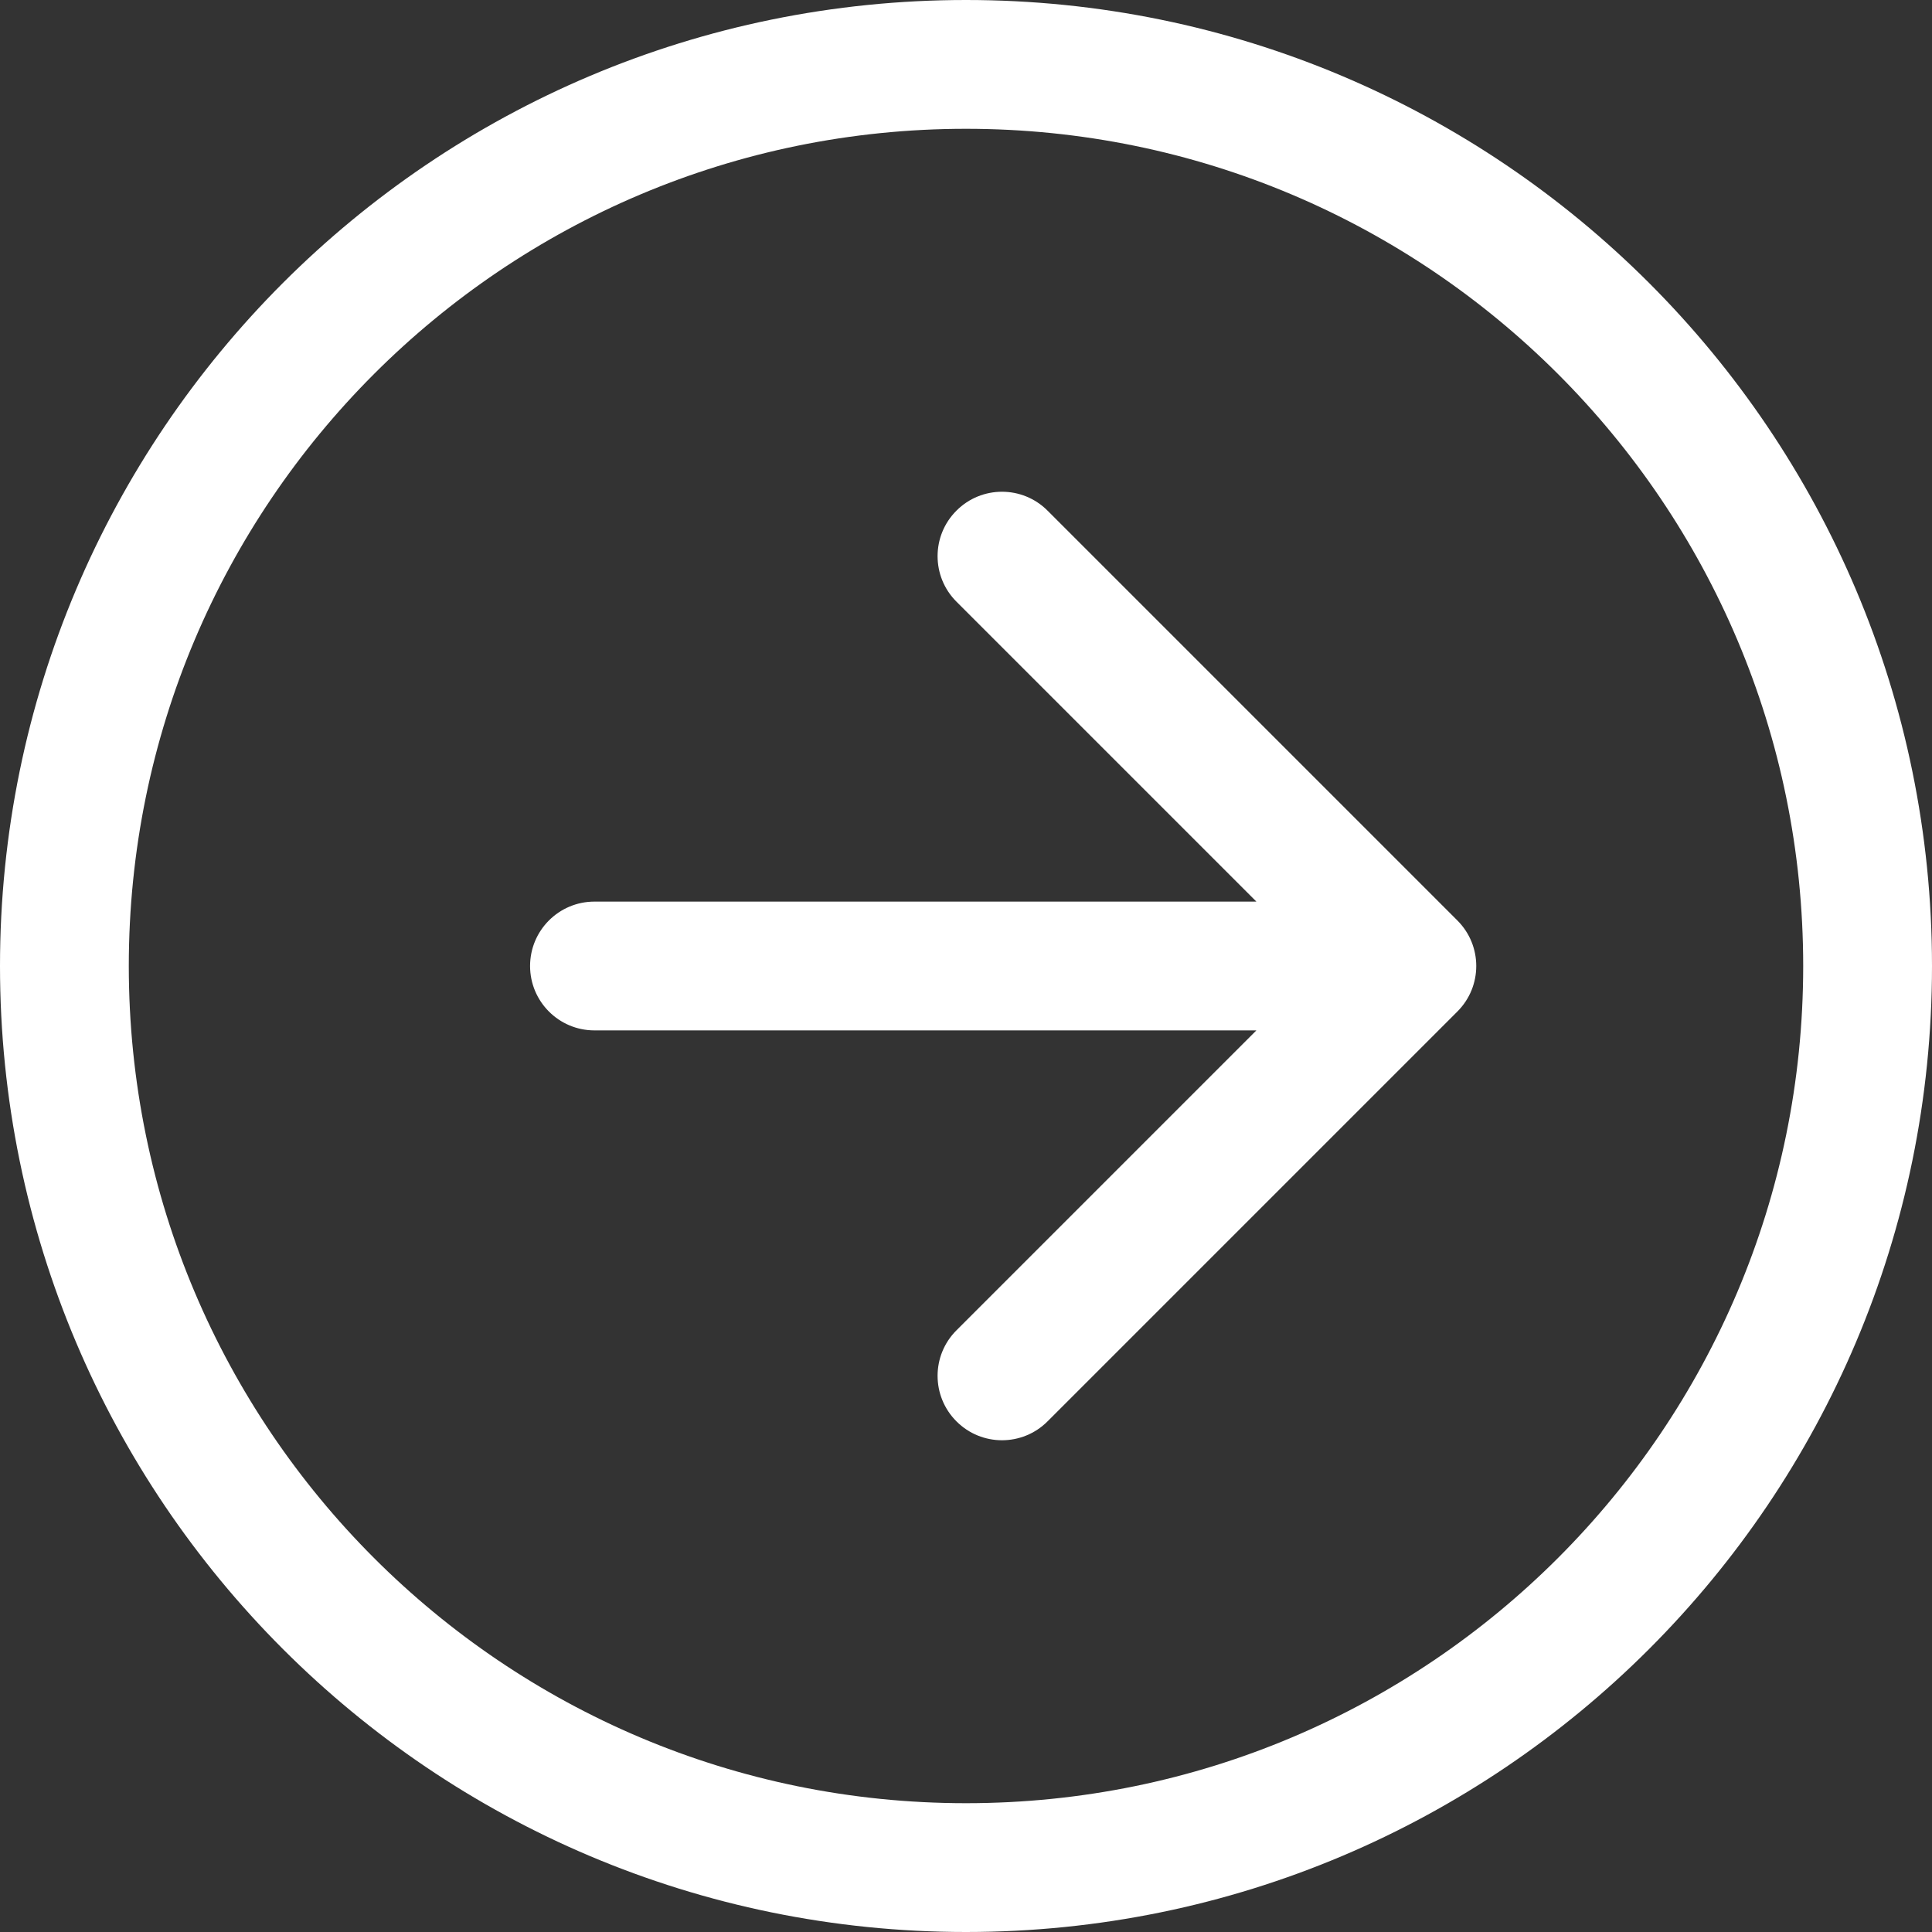 <svg xmlns="http://www.w3.org/2000/svg" width="30" height="30" viewBox="0 0 30 30" fill="none"><rect x="0" y="0" width="30" height="30" fill="#333333" stroke="none"/><path d="M15 29C7.268 29 1 22.732 1 15C1 7.268 7.268 1 15 1C22.732 1 29 7.268 29 15C29 22.732 22.732 29 15 29Z" stroke="white" stroke-width="2"></path><path d="M9.231 14C8.678 14 8.231 14.448 8.231 15C8.231 15.552 8.678 16 9.231 16L9.231 14ZM22.63 15.707C23.021 15.317 23.021 14.683 22.63 14.293L16.266 7.929C15.876 7.538 15.242 7.538 14.852 7.929C14.461 8.319 14.461 8.953 14.852 9.343L20.509 15L14.852 20.657C14.461 21.047 14.461 21.68 14.852 22.071C15.242 22.462 15.876 22.462 16.266 22.071L22.63 15.707ZM9.231 15L9.231 16L21.923 16L21.923 15L21.923 14L9.231 14L9.231 15Z" fill="white"></path></svg>